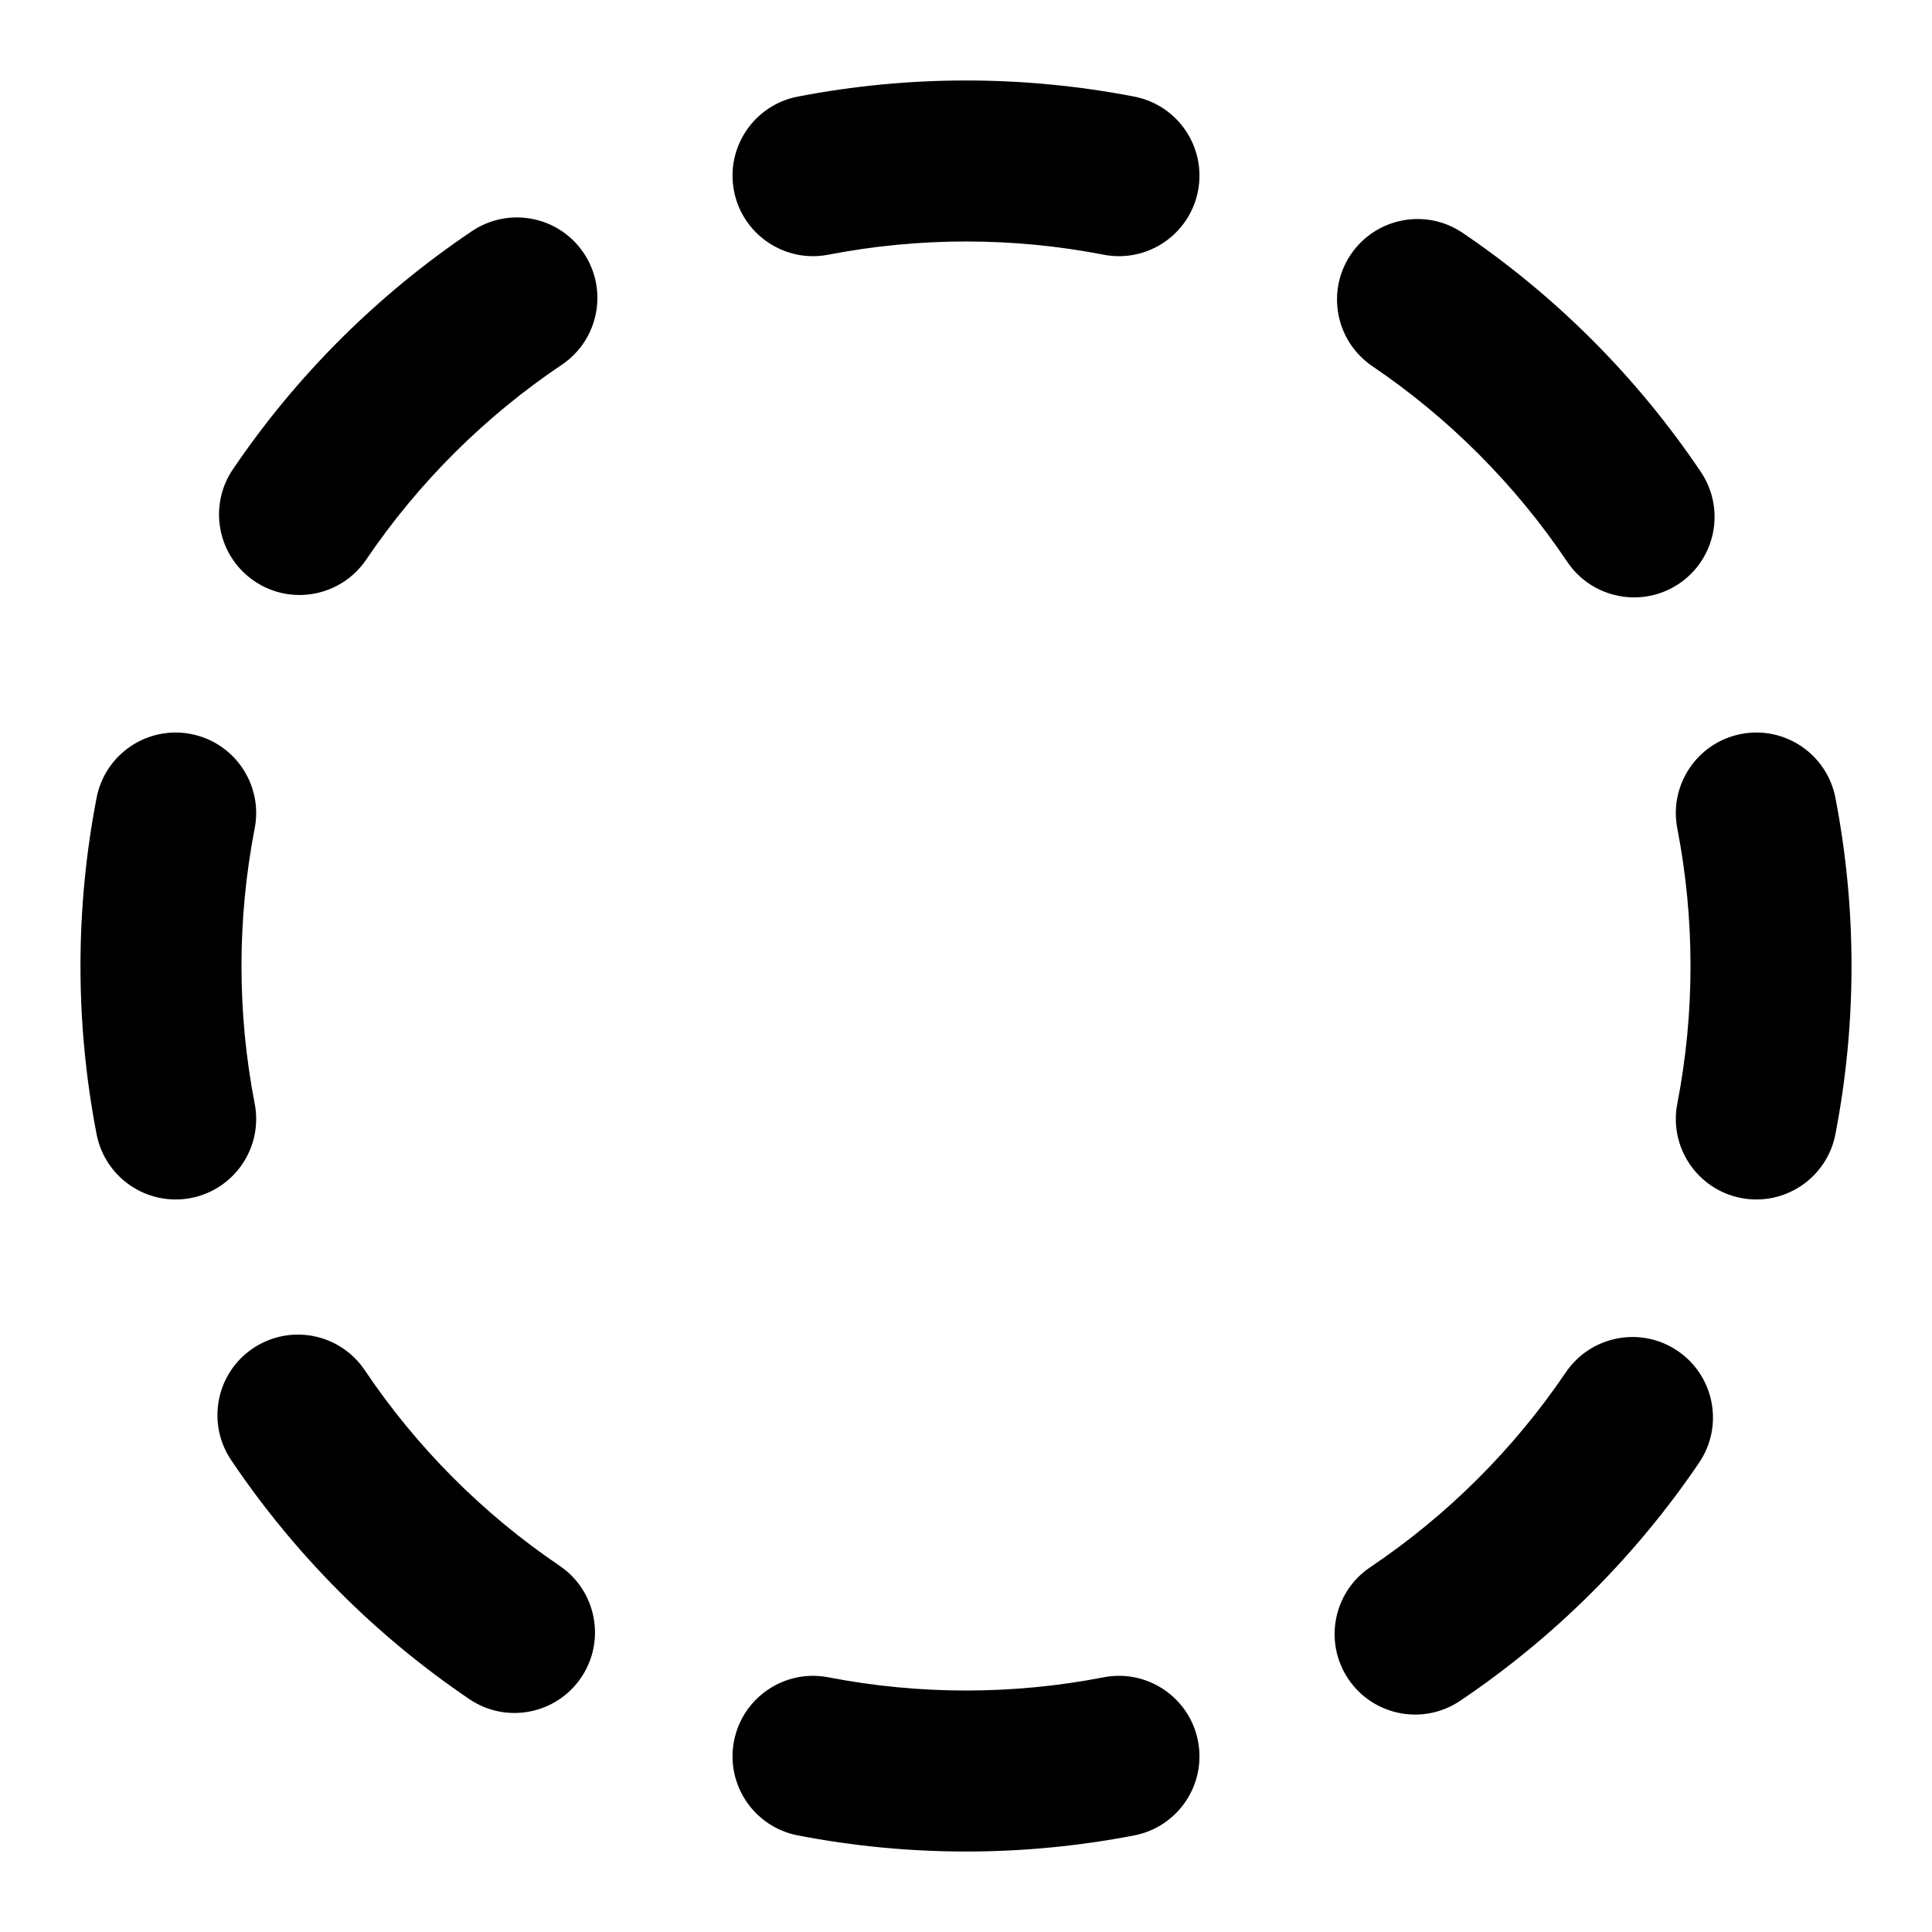 <svg width="24" height="24" viewBox="0 0 24 24" fill="none" xmlns="http://www.w3.org/2000/svg">
<path fill-rule="evenodd" clip-rule="evenodd" d="M13.71 3.164C12.581 2.945 11.42 2.945 10.29 3.164C9.748 3.269 9.223 2.914 9.118 2.372C9.013 1.83 9.368 1.305 9.91 1.2C11.291 0.933 12.71 0.933 14.09 1.2C14.632 1.305 14.987 1.83 14.882 2.372C14.777 2.914 14.252 3.269 13.71 3.164Z" fill="black"/>
<path fill-rule="evenodd" clip-rule="evenodd" d="M9.118 21.628C9.223 21.086 9.748 20.731 10.29 20.836C11.42 21.055 12.581 21.055 13.71 20.836C14.252 20.731 14.777 21.086 14.882 21.628C14.987 22.17 14.632 22.695 14.09 22.8C12.71 23.067 11.291 23.067 9.91 22.8C9.368 22.695 9.013 22.17 9.118 21.628Z" fill="black"/>
<path fill-rule="evenodd" clip-rule="evenodd" d="M16.781 3.16C17.091 2.703 17.713 2.583 18.17 2.893C19.337 3.684 20.342 4.693 21.129 5.863C21.437 6.322 21.315 6.943 20.857 7.251C20.398 7.559 19.777 7.437 19.469 6.979C18.825 6.021 18.003 5.196 17.048 4.549C16.591 4.239 16.471 3.617 16.781 3.16Z" fill="black"/>
<path fill-rule="evenodd" clip-rule="evenodd" d="M2.372 9.118C2.914 9.223 3.269 9.748 3.164 10.29C2.945 11.42 2.945 12.581 3.164 13.71C3.269 14.252 2.914 14.777 2.372 14.882C1.83 14.987 1.305 14.632 1.2 14.09C0.933 12.71 0.933 11.291 1.2 9.91C1.305 9.368 1.83 9.013 2.372 9.118Z" fill="black"/>
<path fill-rule="evenodd" clip-rule="evenodd" d="M20.84 16.781C21.297 17.091 21.417 17.713 21.107 18.17C20.316 19.337 19.307 20.342 18.137 21.129C17.678 21.437 17.057 21.315 16.749 20.857C16.441 20.398 16.563 19.777 17.021 19.469C17.979 18.825 18.804 18.003 19.451 17.048C19.761 16.591 20.383 16.471 20.84 16.781Z" fill="black"/>
<path fill-rule="evenodd" clip-rule="evenodd" d="M21.628 9.118C22.17 9.013 22.695 9.368 22.8 9.91C23.067 11.291 23.067 12.71 22.8 14.09C22.695 14.632 22.17 14.987 21.628 14.882C21.086 14.777 20.731 14.252 20.836 13.71C21.055 12.581 21.055 11.42 20.836 10.29C20.731 9.748 21.086 9.223 21.628 9.118Z" fill="black"/>
<path fill-rule="evenodd" clip-rule="evenodd" d="M7.251 3.143C7.559 3.602 7.437 4.223 6.979 4.531C6.021 5.175 5.196 5.997 4.549 6.952C4.239 7.409 3.617 7.529 3.16 7.219C2.703 6.909 2.583 6.287 2.893 5.83C3.684 4.662 4.693 3.658 5.863 2.871C6.322 2.563 6.943 2.685 7.251 3.143Z" fill="black"/>
<path fill-rule="evenodd" clip-rule="evenodd" d="M3.143 16.749C3.602 16.441 4.223 16.563 4.531 17.021C5.175 17.979 5.997 18.804 6.952 19.451C7.409 19.761 7.529 20.383 7.219 20.84C6.909 21.297 6.287 21.417 5.83 21.107C4.662 20.316 3.658 19.307 2.871 18.137C2.563 17.678 2.685 17.057 3.143 16.749Z" fill="black"/>
</svg>
